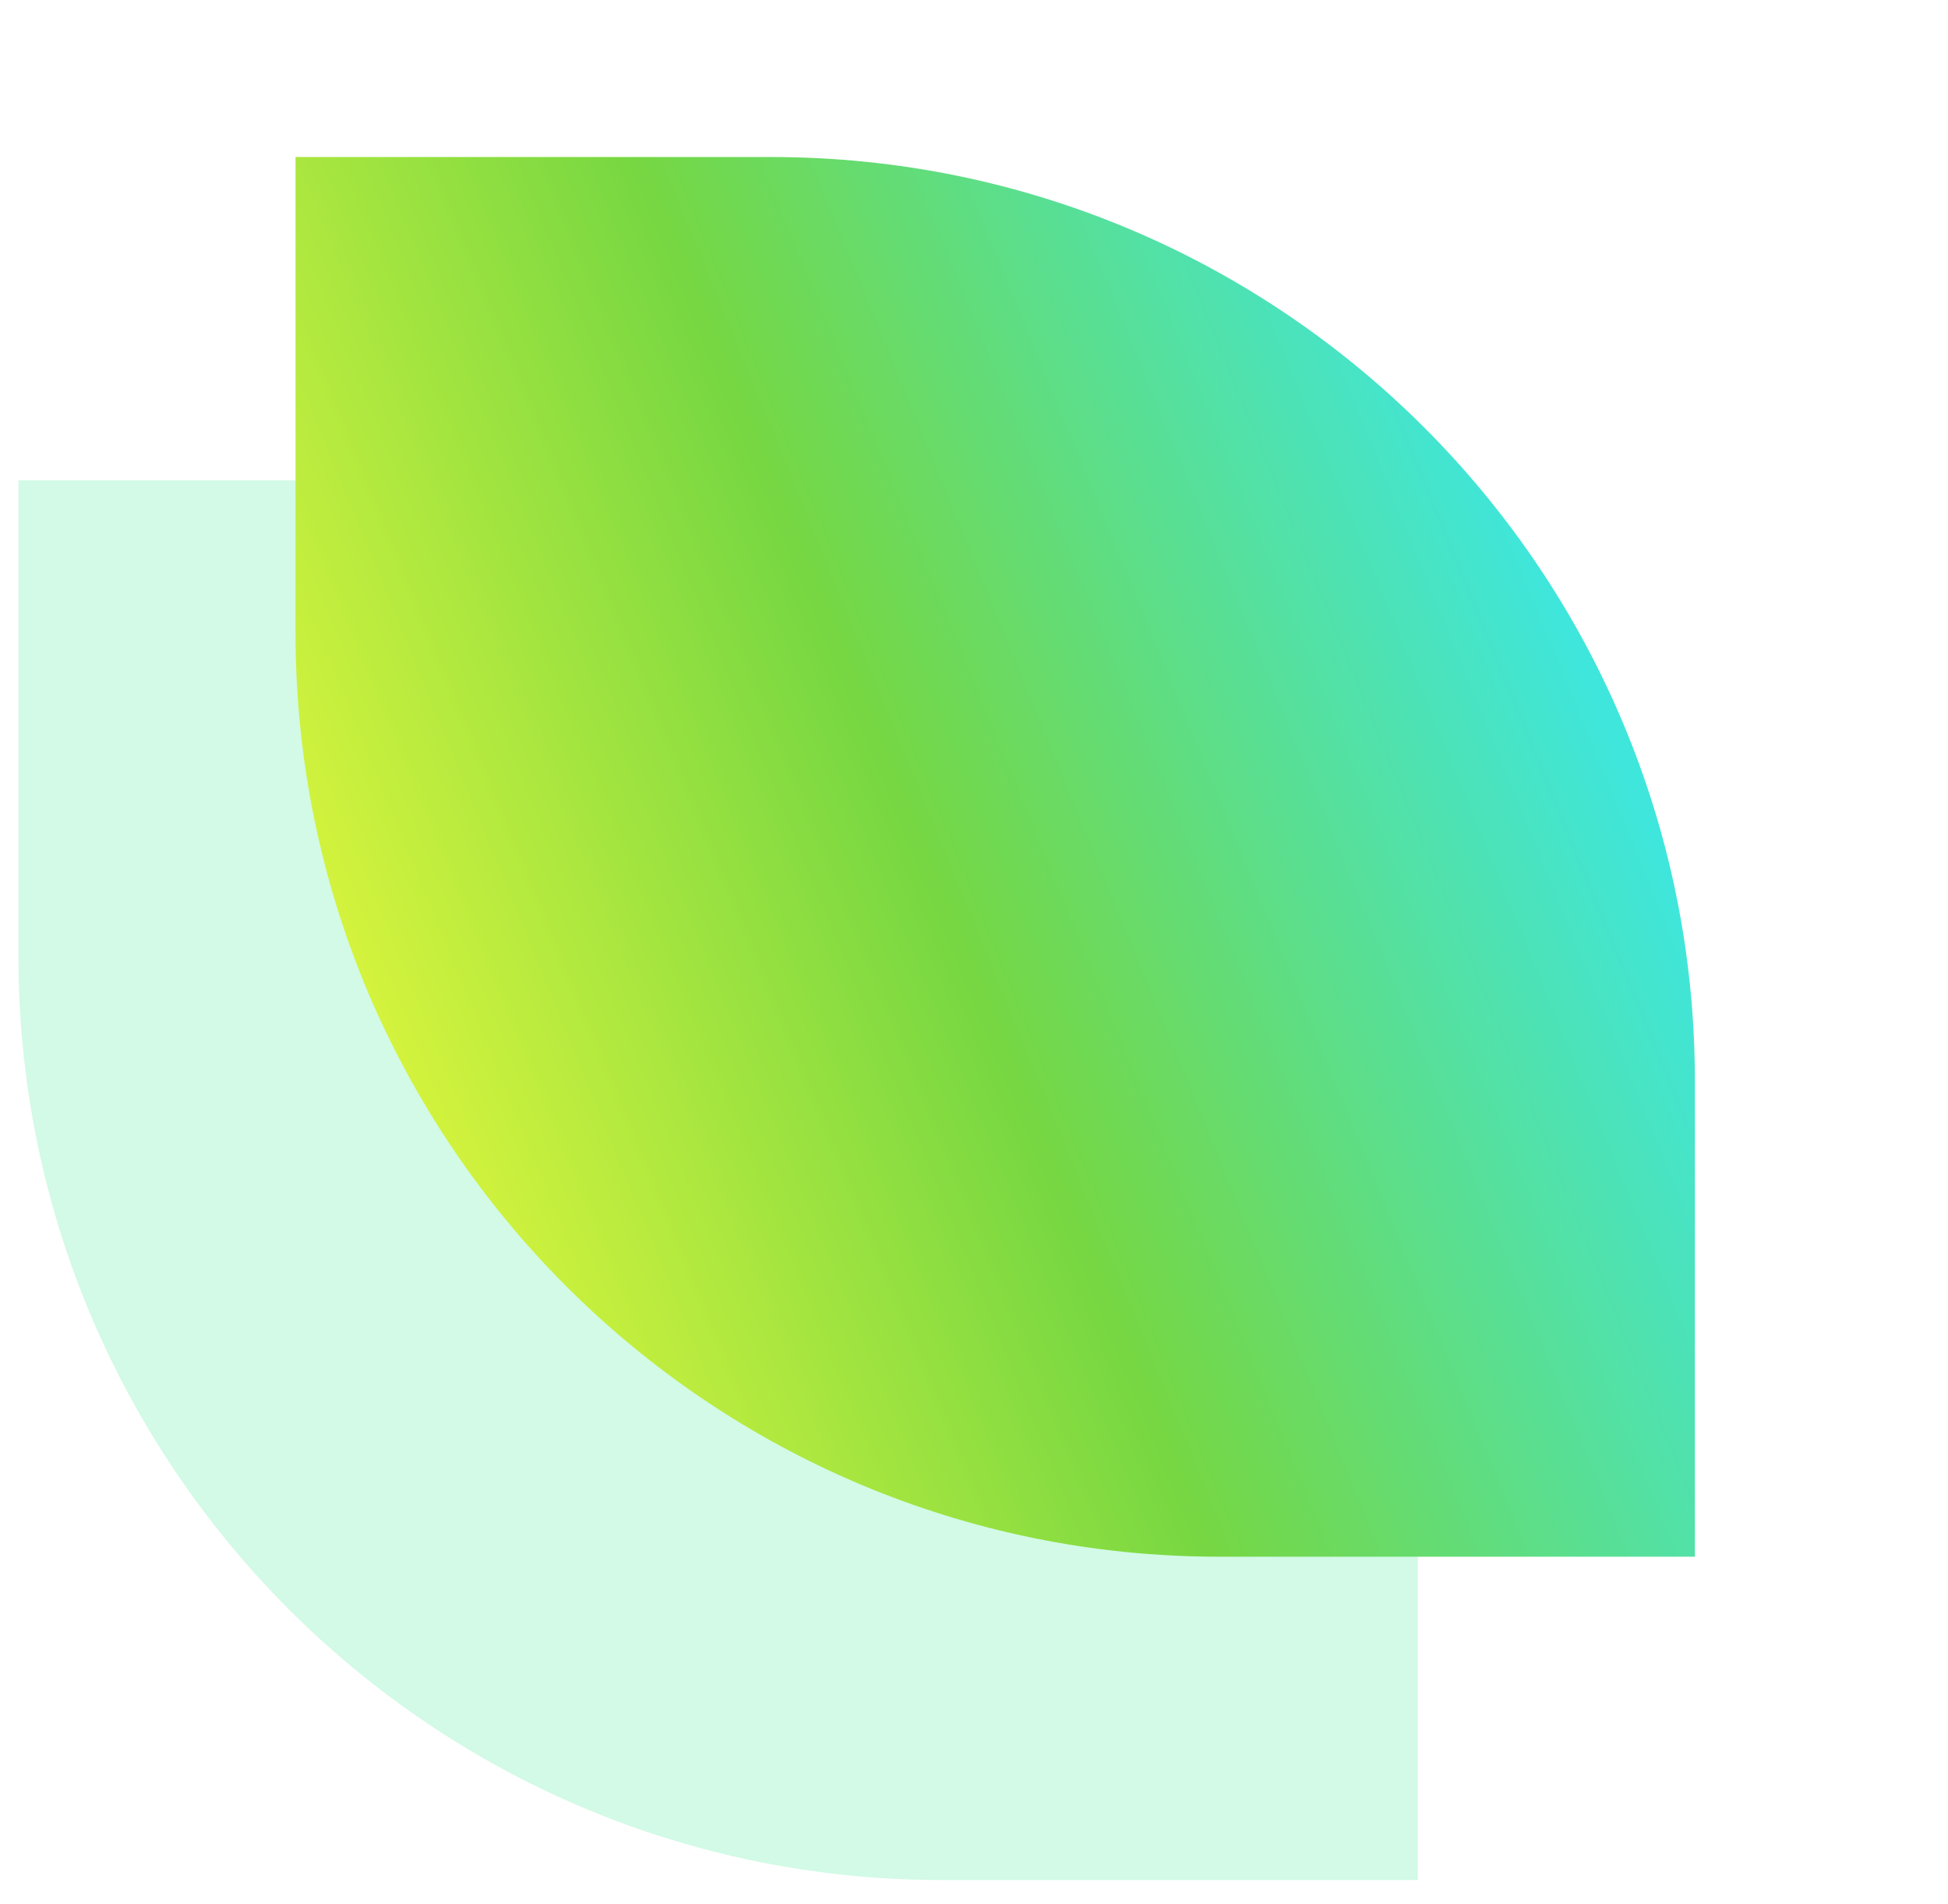 <svg width="44" height="43" viewBox="0 0 44 43" fill="none" xmlns="http://www.w3.org/2000/svg">
<path opacity="0.3" d="M11.161 10.847H0.416V21.592C0.416 33.115 9.757 42.456 21.28 42.456H32.025V31.711C32.025 20.188 22.683 10.847 11.161 10.847Z" fill="#6AEDAB"/>
<path d="M27.538 35.154H38.283V24.41C38.283 12.887 28.942 3.546 17.419 3.546H6.675V14.291C6.675 25.813 16.016 35.154 27.538 35.154Z" fill="url(#paint0_linear_235_329)"/>
<defs>
<linearGradient id="paint0_linear_235_329" x1="38.283" y1="21.106" x2="11.217" y2="32.194" gradientUnits="userSpaceOnUse">
<stop stop-color="#3FE6DC"/>
<stop offset="0.529" stop-color="#76D742"/>
<stop offset="1" stop-color="#DBF53C"/>
</linearGradient>
</defs>
</svg>
